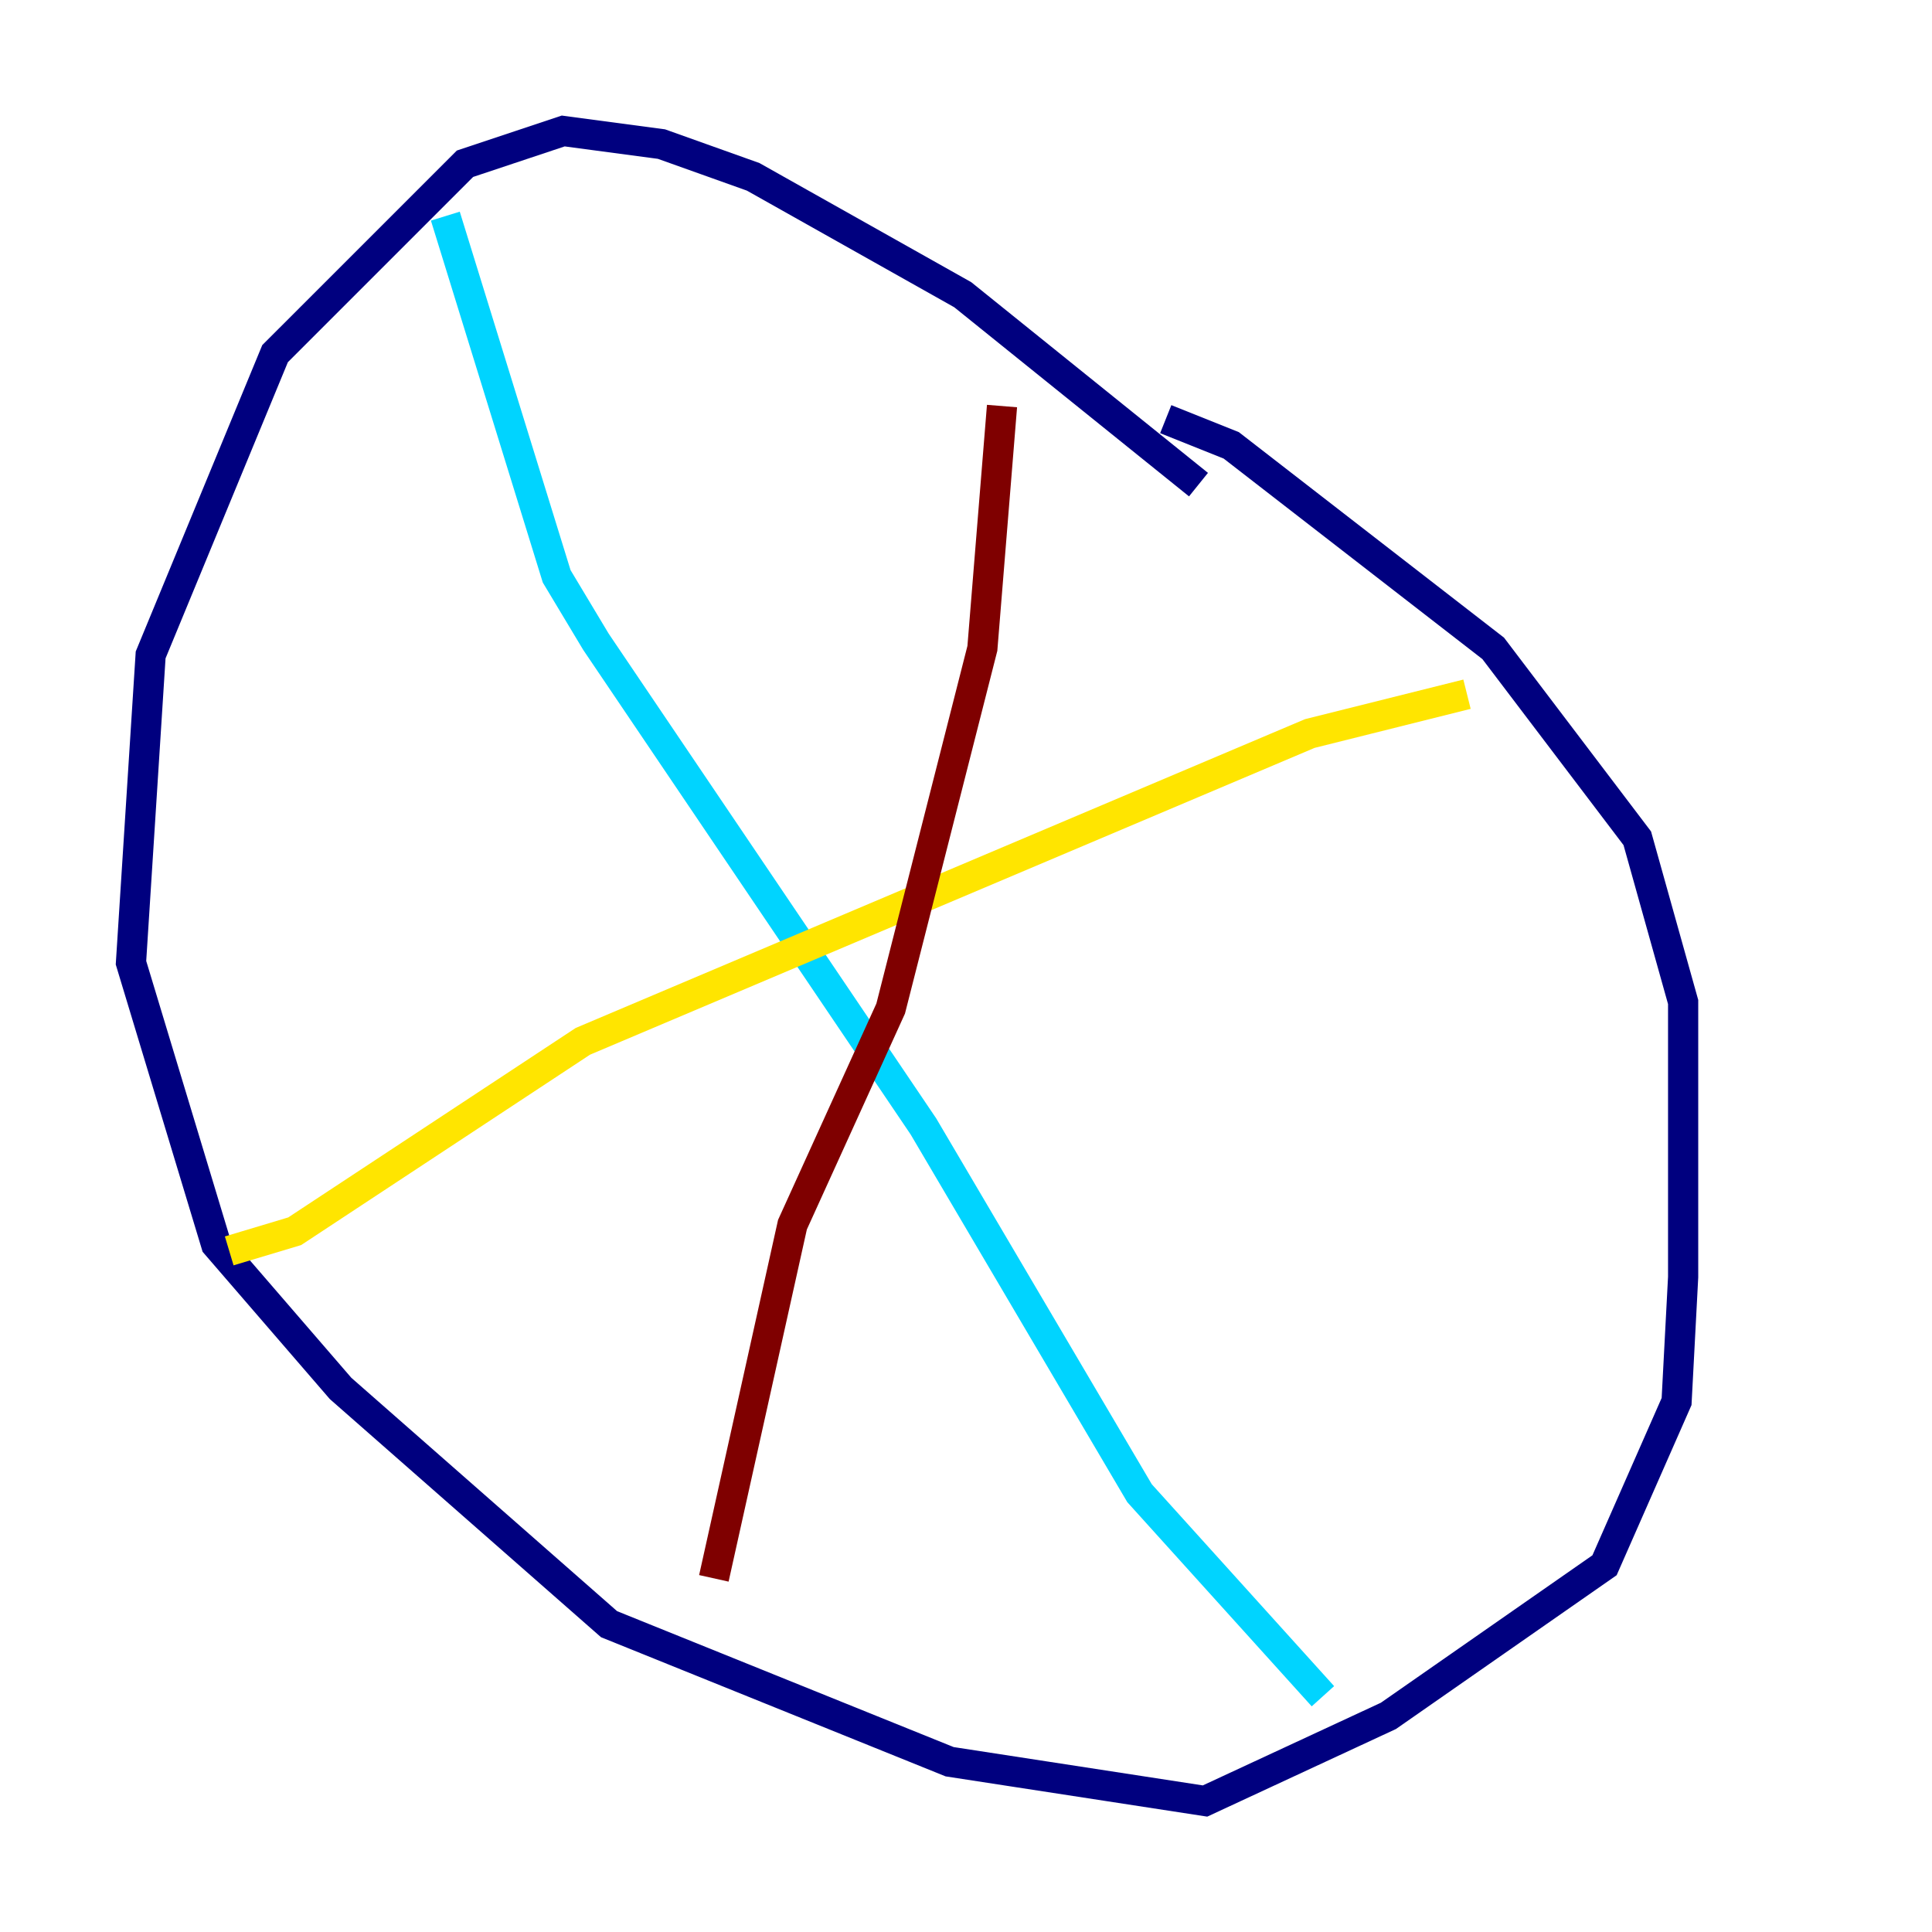 <?xml version="1.0" encoding="utf-8" ?>
<svg baseProfile="tiny" height="128" version="1.2" viewBox="0,0,128,128" width="128" xmlns="http://www.w3.org/2000/svg" xmlns:ev="http://www.w3.org/2001/xml-events" xmlns:xlink="http://www.w3.org/1999/xlink"><defs /><polyline fill="none" points="79.403,32.108 63.783,19.525 49.898,11.715 43.824,9.546 37.315,8.678 30.807,10.848 18.224,23.43 9.98,43.39 8.678,63.783 14.319,82.441 22.563,91.986 40.352,107.607 62.915,116.719 79.837,119.322 91.986,113.681 106.305,103.702 111.078,92.854 111.512,84.61 111.512,66.386 108.475,55.539 98.929,42.956 81.573,29.505 77.234,27.77" stroke="#00007f" stroke-width="2" /><polyline fill="none" points="29.505,14.319 36.881,38.183 39.485,42.522 61.18,74.63 75.498,98.929 87.647,112.38" stroke="#00d4ff" stroke-width="2" /><polyline fill="none" points="15.186,82.875 19.525,81.573 38.617,68.99 86.78,48.597 97.193,45.993" stroke="#ffe500" stroke-width="2" /><polyline fill="none" points="66.386,26.902 65.085,42.956 59.01,66.82 52.502,81.139 47.295,104.57" stroke="#7f0000" stroke-width="2" /></svg>